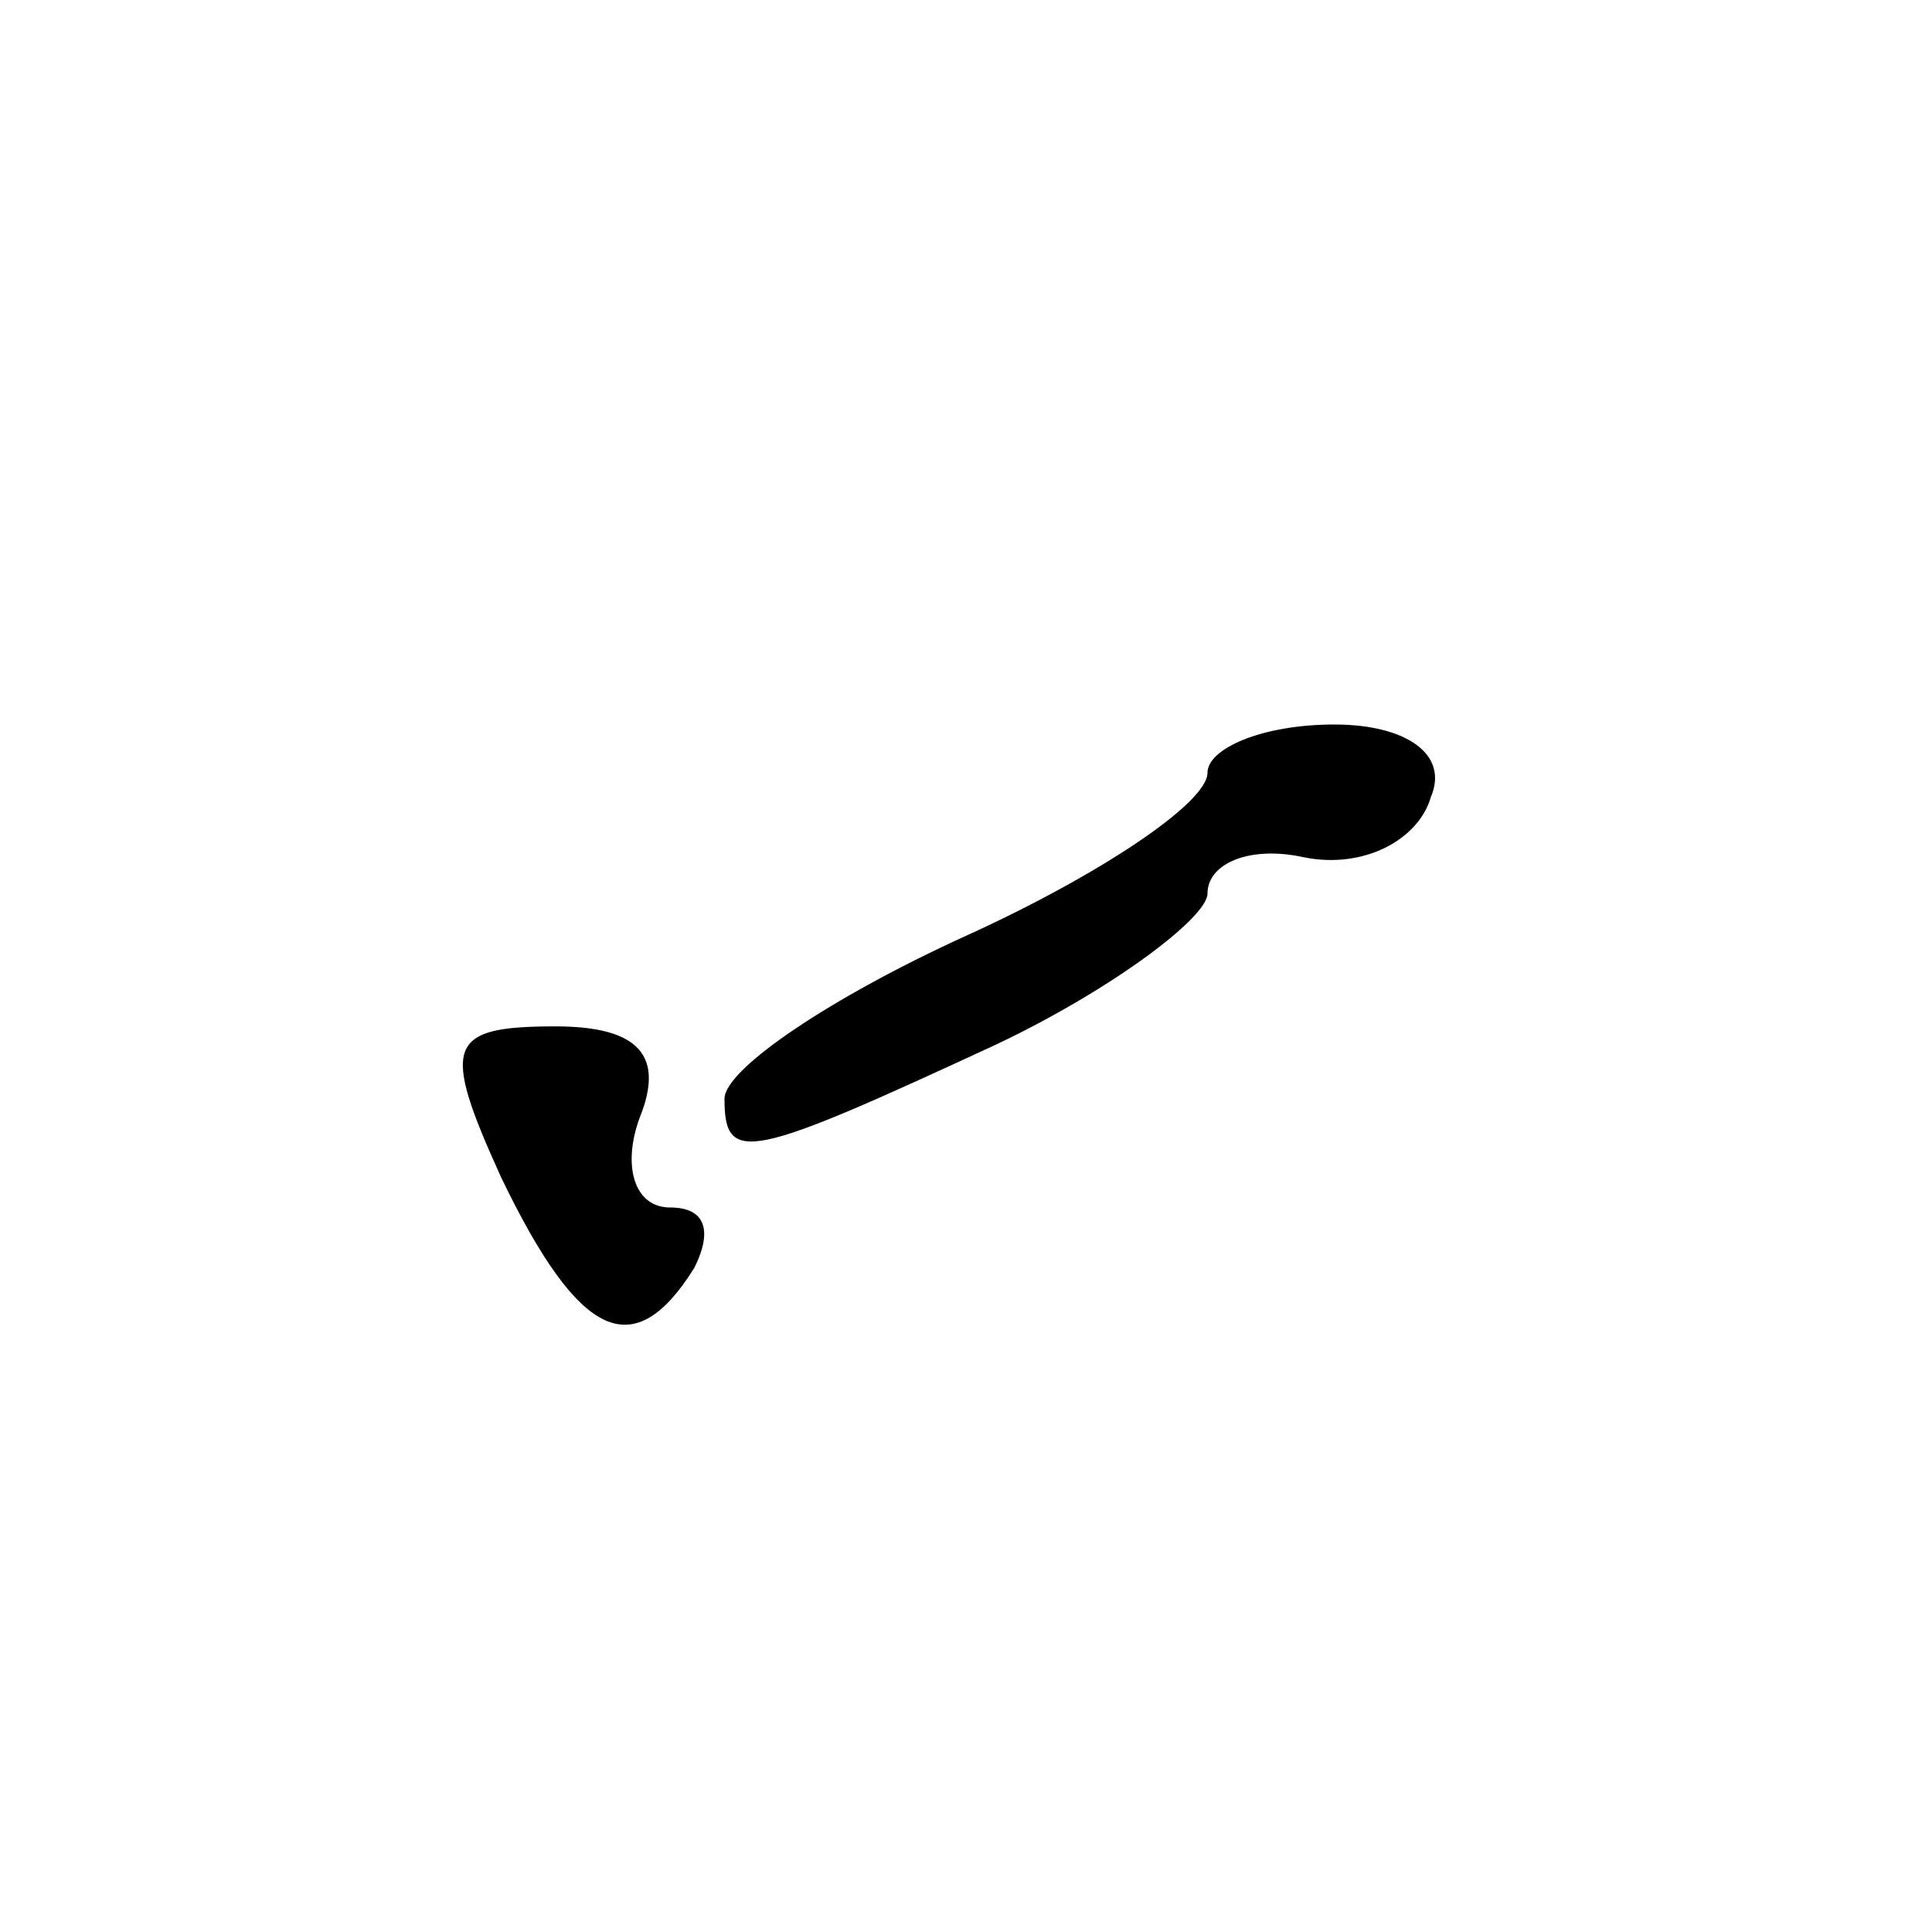 <?xml version="1.0" standalone="no"?>
<!DOCTYPE svg PUBLIC "-//W3C//DTD SVG 20010904//EN"
 "http://www.w3.org/TR/2001/REC-SVG-20010904/DTD/svg10.dtd">
<svg version="1.0" xmlns="http://www.w3.org/2000/svg"
 width="32pt" height="32pt" viewBox="0 0 32 32"
 preserveAspectRatio="xMidYMid meet">
<g transform="translate(0,32) scale(0.1,-0.1)"
fill="#000000" stroke="none">
<path fill="#000000" stroke="none" d="M200 192 c0 -5 -18 -17 -40 -27 -22
-10 -40 -22 -40 -27 0 -11 4 -10 45 9 19 9 35 21 35 25 0 5 7 8 16 6 10 -2 19
3 21 10 3 7 -4 12 -16 12 -12 0 -21 -4 -21 -8z"/>
<path fill="#000000" stroke="none" d="M83 125 c13 -27 22 -31 32 -15 3 6 2
10 -4 10 -6 0 -8 7 -5 15 4 10 0 15 -14 15 -18 0 -19 -3 -9 -25z"/>
</g>
</svg>
